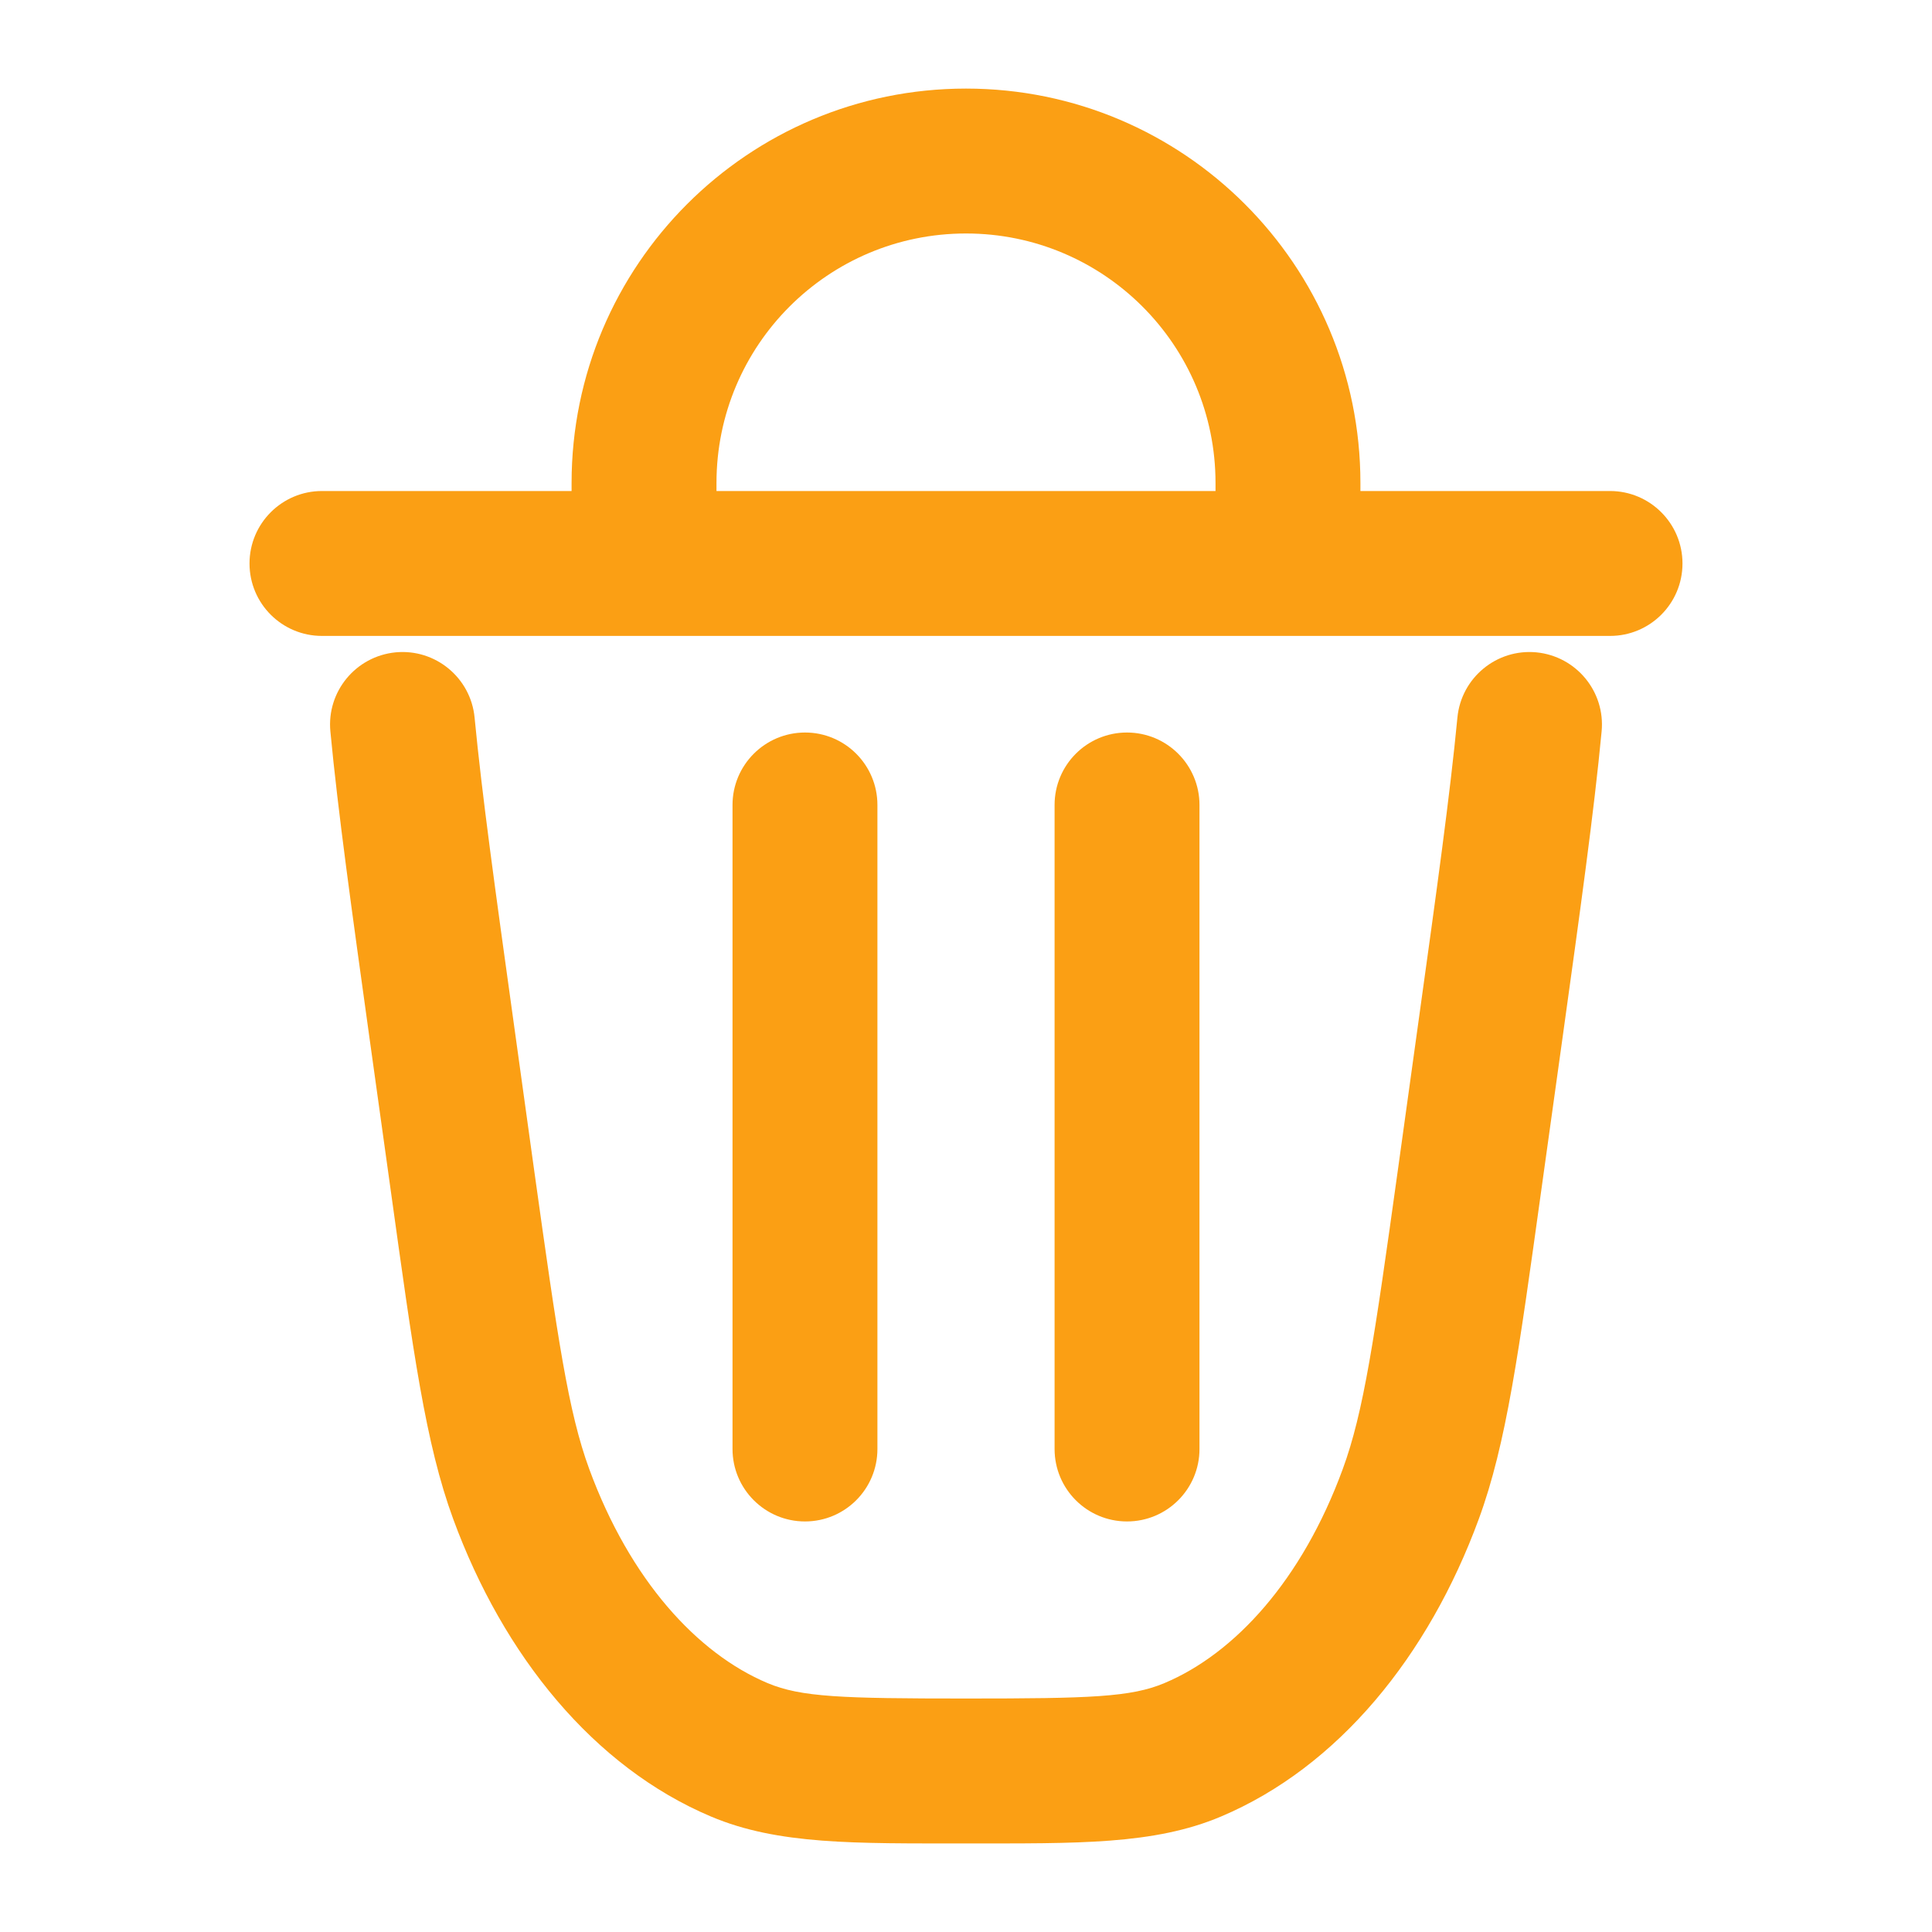 <svg width="20" height="20" viewBox="0 0 20 20" fill="none" xmlns="http://www.w3.org/2000/svg">
<g id="Hicon / Linear / Delete 2">
<g id="Delete 2">
<path id="Vector" d="M15.431 10.649L16.174 10.753L15.431 10.649ZM15.212 12.22L15.955 12.324L15.212 12.22ZM4.788 12.22L5.53 12.117L4.788 12.22ZM4.569 10.649L3.826 10.753L4.569 10.649ZM7.653 18.114L7.361 18.805L7.653 18.114ZM5.396 15.467L6.1 15.208L5.396 15.467ZM14.604 15.467L15.308 15.726H15.308L14.604 15.467ZM12.347 18.114L12.055 17.423L12.347 18.114ZM4.913 7.429C4.874 7.017 4.508 6.714 4.096 6.753C3.683 6.793 3.381 7.159 3.42 7.571L4.913 7.429ZM16.58 7.571C16.619 7.159 16.317 6.793 15.904 6.753C15.492 6.714 15.126 7.017 15.087 7.429L16.58 7.571ZM16.667 6.583C17.081 6.583 17.417 6.248 17.417 5.833C17.417 5.419 17.081 5.083 16.667 5.083V6.583ZM3.333 5.083C2.919 5.083 2.583 5.419 2.583 5.833C2.583 6.248 2.919 6.583 3.333 6.583V5.083ZM7.583 15C7.583 15.414 7.919 15.75 8.333 15.75C8.748 15.75 9.083 15.414 9.083 15H7.583ZM9.083 8.333C9.083 7.919 8.748 7.583 8.333 7.583C7.919 7.583 7.583 7.919 7.583 8.333H9.083ZM10.917 15C10.917 15.414 11.252 15.75 11.667 15.75C12.081 15.75 12.417 15.414 12.417 15H10.917ZM12.417 8.333C12.417 7.919 12.081 7.583 11.667 7.583C11.252 7.583 10.917 7.919 10.917 8.333H12.417ZM13.333 5.833V6.583H14.083V5.833H13.333ZM6.667 5.833H5.917V6.583H6.667V5.833ZM14.688 10.546L14.47 12.117L15.955 12.324L16.174 10.753L14.688 10.546ZM5.53 12.117L5.312 10.546L3.826 10.753L4.045 12.324L5.53 12.117ZM10 17.583C8.715 17.583 8.291 17.569 7.945 17.423L7.361 18.805C8.055 19.098 8.849 19.083 10 19.083V17.583ZM4.045 12.324C4.277 13.992 4.405 14.945 4.692 15.726L6.1 15.208C5.883 14.617 5.774 13.863 5.53 12.117L4.045 12.324ZM7.945 17.423C7.217 17.116 6.522 16.356 6.1 15.208L4.692 15.726C5.212 17.142 6.146 18.292 7.361 18.805L7.945 17.423ZM14.47 12.117C14.227 13.863 14.117 14.617 13.9 15.208L15.308 15.726C15.595 14.945 15.723 13.992 15.955 12.324L14.47 12.117ZM10 19.083C11.151 19.083 11.945 19.098 12.639 18.805L12.055 17.423C11.709 17.569 11.286 17.583 10 17.583V19.083ZM13.9 15.208C13.479 16.356 12.784 17.116 12.055 17.423L12.639 18.805C13.854 18.292 14.788 17.142 15.308 15.726L13.9 15.208ZM5.312 10.546C5.127 9.215 4.989 8.224 4.913 7.429L3.42 7.571C3.499 8.406 3.643 9.435 3.826 10.753L5.312 10.546ZM16.174 10.753C16.357 9.435 16.501 8.406 16.58 7.571L15.087 7.429C15.011 8.224 14.873 9.215 14.688 10.546L16.174 10.753ZM16.667 5.083H3.333V6.583H16.667V5.083ZM9.083 15V8.333H7.583V15H9.083ZM12.417 15V8.333H10.917V15H12.417ZM12.583 5V5.833H14.083V5H12.583ZM13.333 5.083H6.667V6.583H13.333V5.083ZM7.417 5.833V5H5.917V5.833H7.417ZM10 2.417C11.427 2.417 12.583 3.573 12.583 5H14.083C14.083 2.745 12.255 0.917 10 0.917V2.417ZM10 0.917C7.745 0.917 5.917 2.745 5.917 5H7.417C7.417 3.573 8.573 2.417 10 2.417V0.917Z" fill="#FB9F14"/>
</g>
</g>
</svg>
